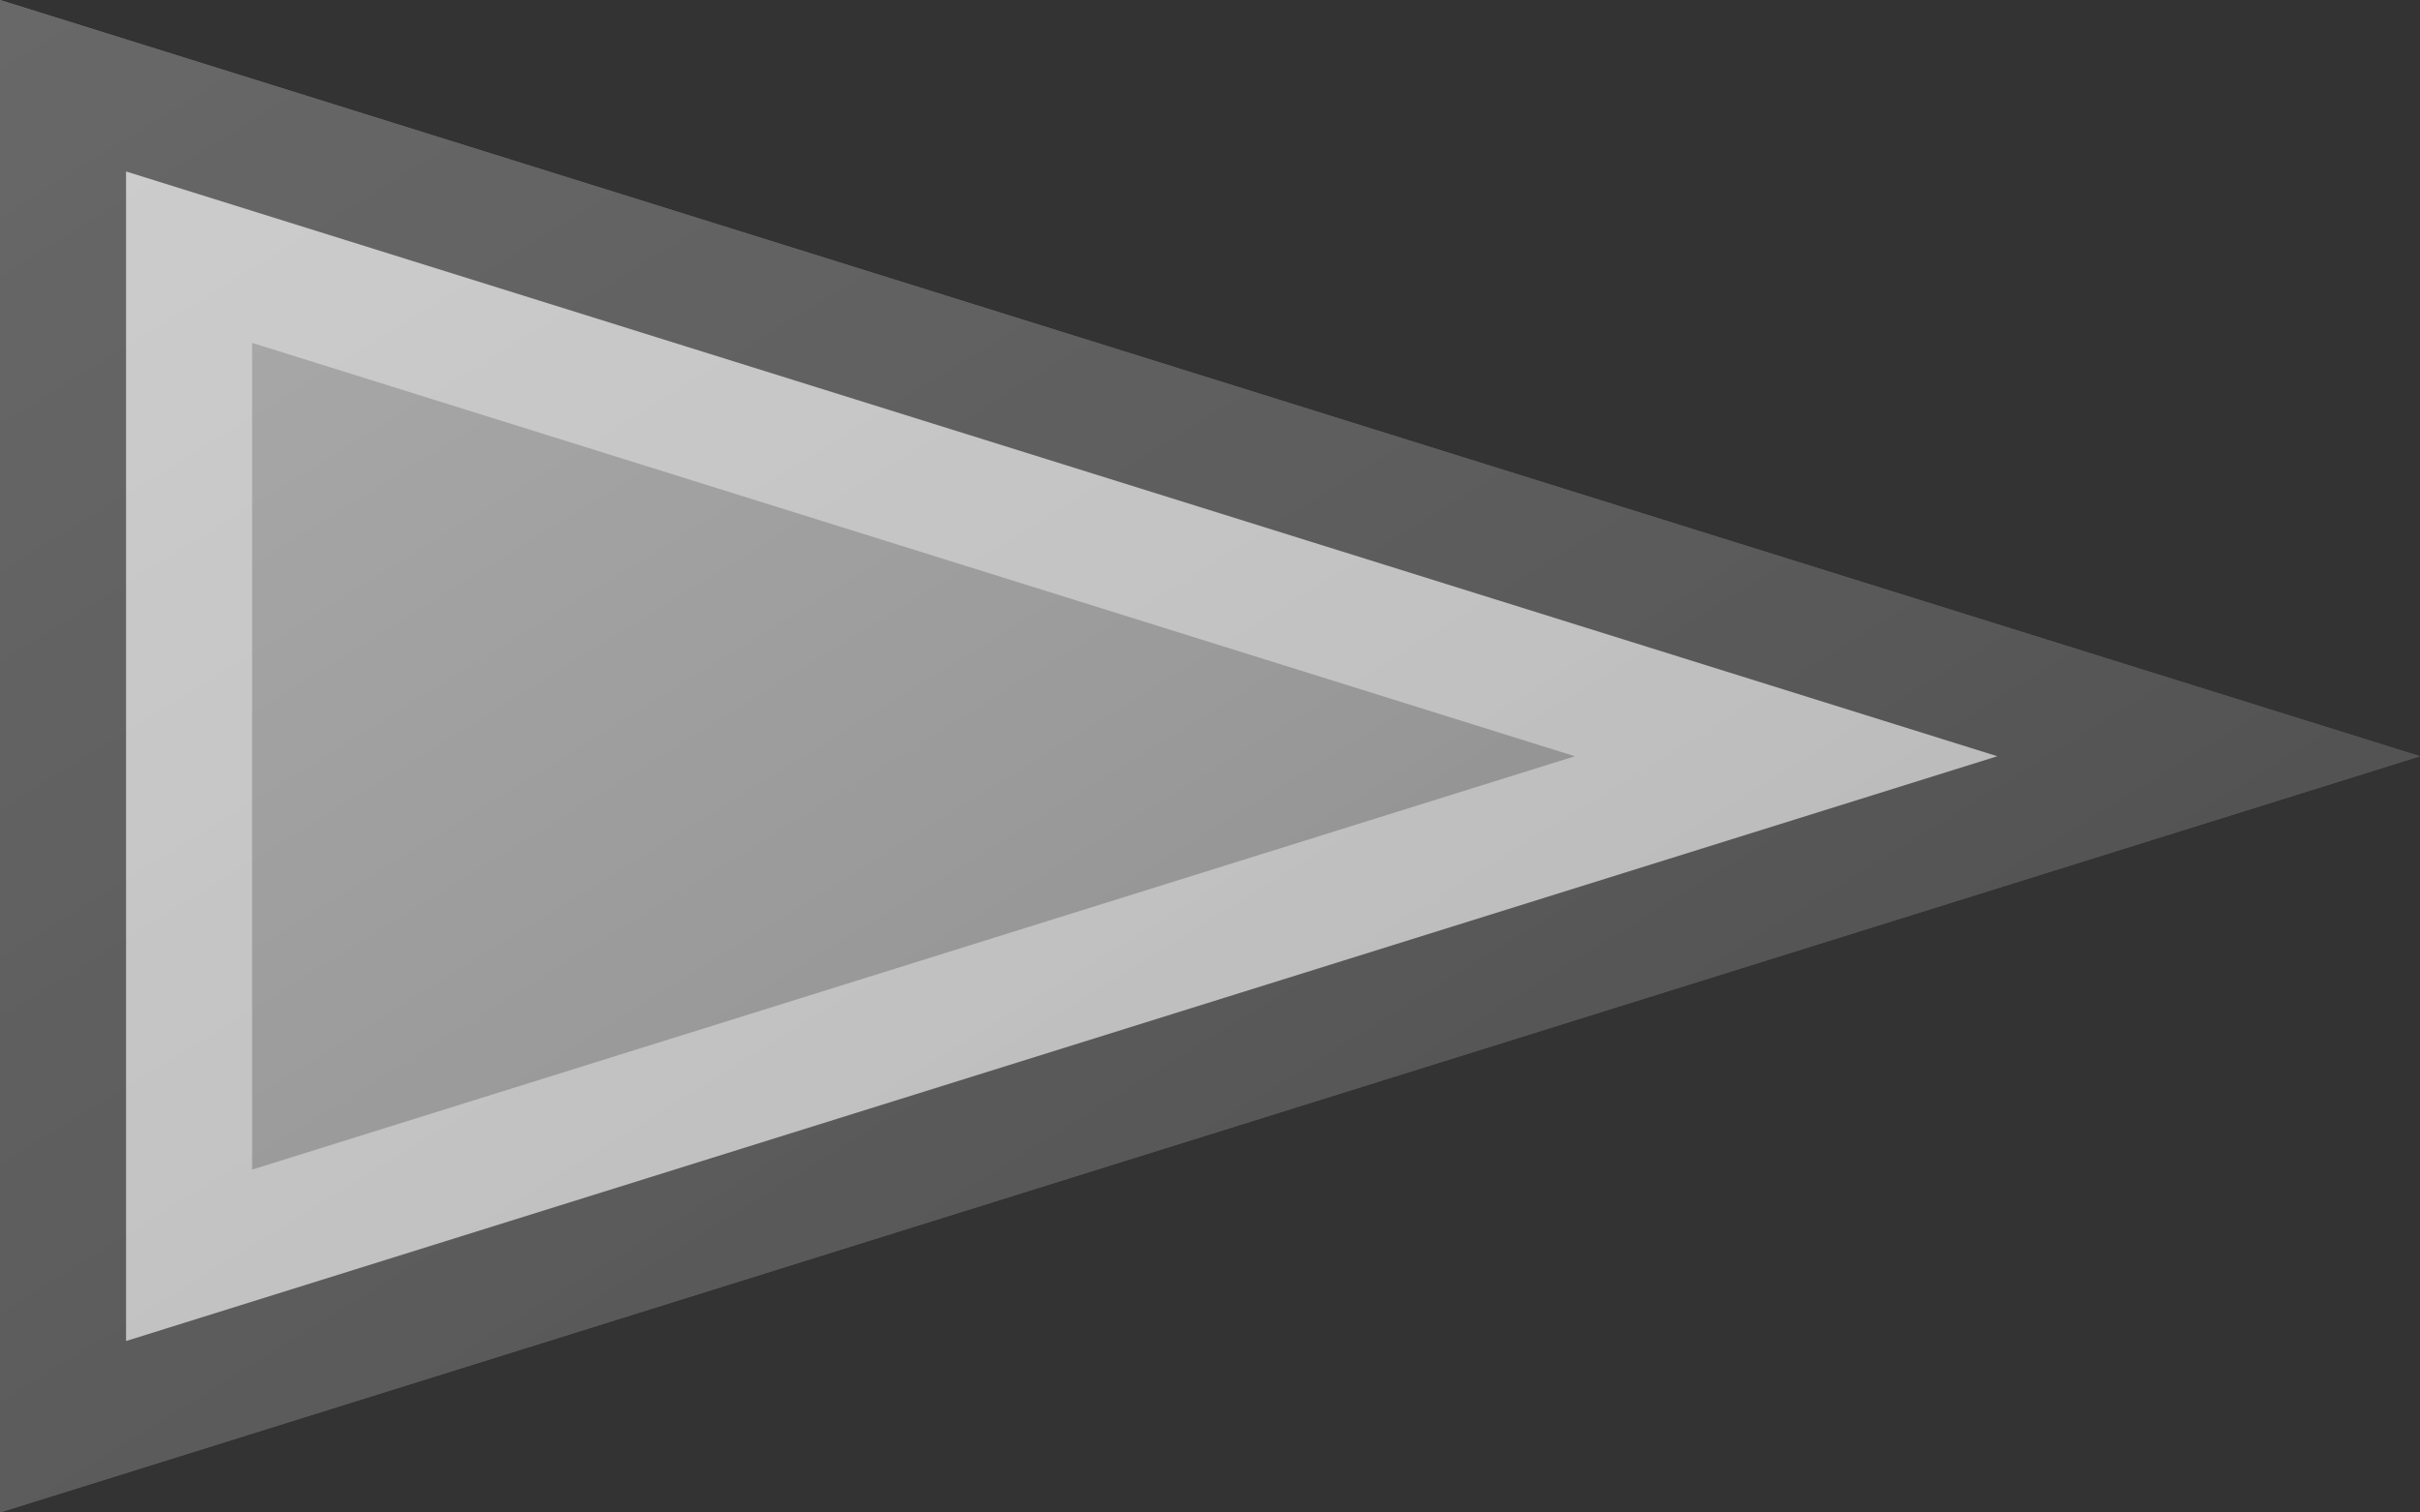 <?xml version="1.0"?>
<svg xmlns="http://www.w3.org/2000/svg" xmlns:xlink="http://www.w3.org/1999/xlink" version="1.1" width="576" height="360" viewBox="0 0 576 360">
<rect x="0" y="0" width="576" height="360" fill="#333333" stroke="none"/>
<!-- Generated by Kreative Vexillo v1.0 -->
<style>
.gray{fill:rgb(153,153,153);}
</style>
<defs>
<path id="-glazearea" d="M 0.0 0.0 L 1.0 0.5 L 0.0 1.0 Z"/>
<linearGradient id="glaze" x1="0%" y1="0%" x2="100%" y2="100%">
<stop offset="0%" stop-color="rgb(255,255,255)" stop-opacity="0.2"/>
<stop offset="49.999%" stop-color="rgb(255,255,255)" stop-opacity="0.0"/>
<stop offset="50.001%" stop-color="rgb(0,0,0)" stop-opacity="0.0"/>
<stop offset="100%" stop-color="rgb(0,0,0)" stop-opacity="0.2"/>
</linearGradient>
</defs>
<g>
<path d="M 0 0 L 576 180 L 0 360 Z" class="gray"/>
</g>
<g>
<path d="M 0 0 L 576 180 L 0 360 Z" fill="url(#glaze)"/>
<path d="M 60 81.612 L 60 81.612 L 374.843 180 L 374.843 180 L 60 278.389 L 60 278.389 L 60 278.389 L 60 278.389 L 60 278.389 L 60 278.389 L 60 81.612 L 60 81.612 Z M 30 40.806 L 30 319.194 L 475.422 180 L 475.422 180 L 30 40.806 Z" fill="rgb(255,255,255)" opacity="0.4"/>
<path d="M 30 40.806 L 475.422 180 L 475.422 180 L 30 319.194 L 30 40.806 Z M 0 0 L 0 360 L 576 180 L 0 0 Z" fill="rgb(0,0,0)" opacity="0.4"/>
</g>
</svg>
